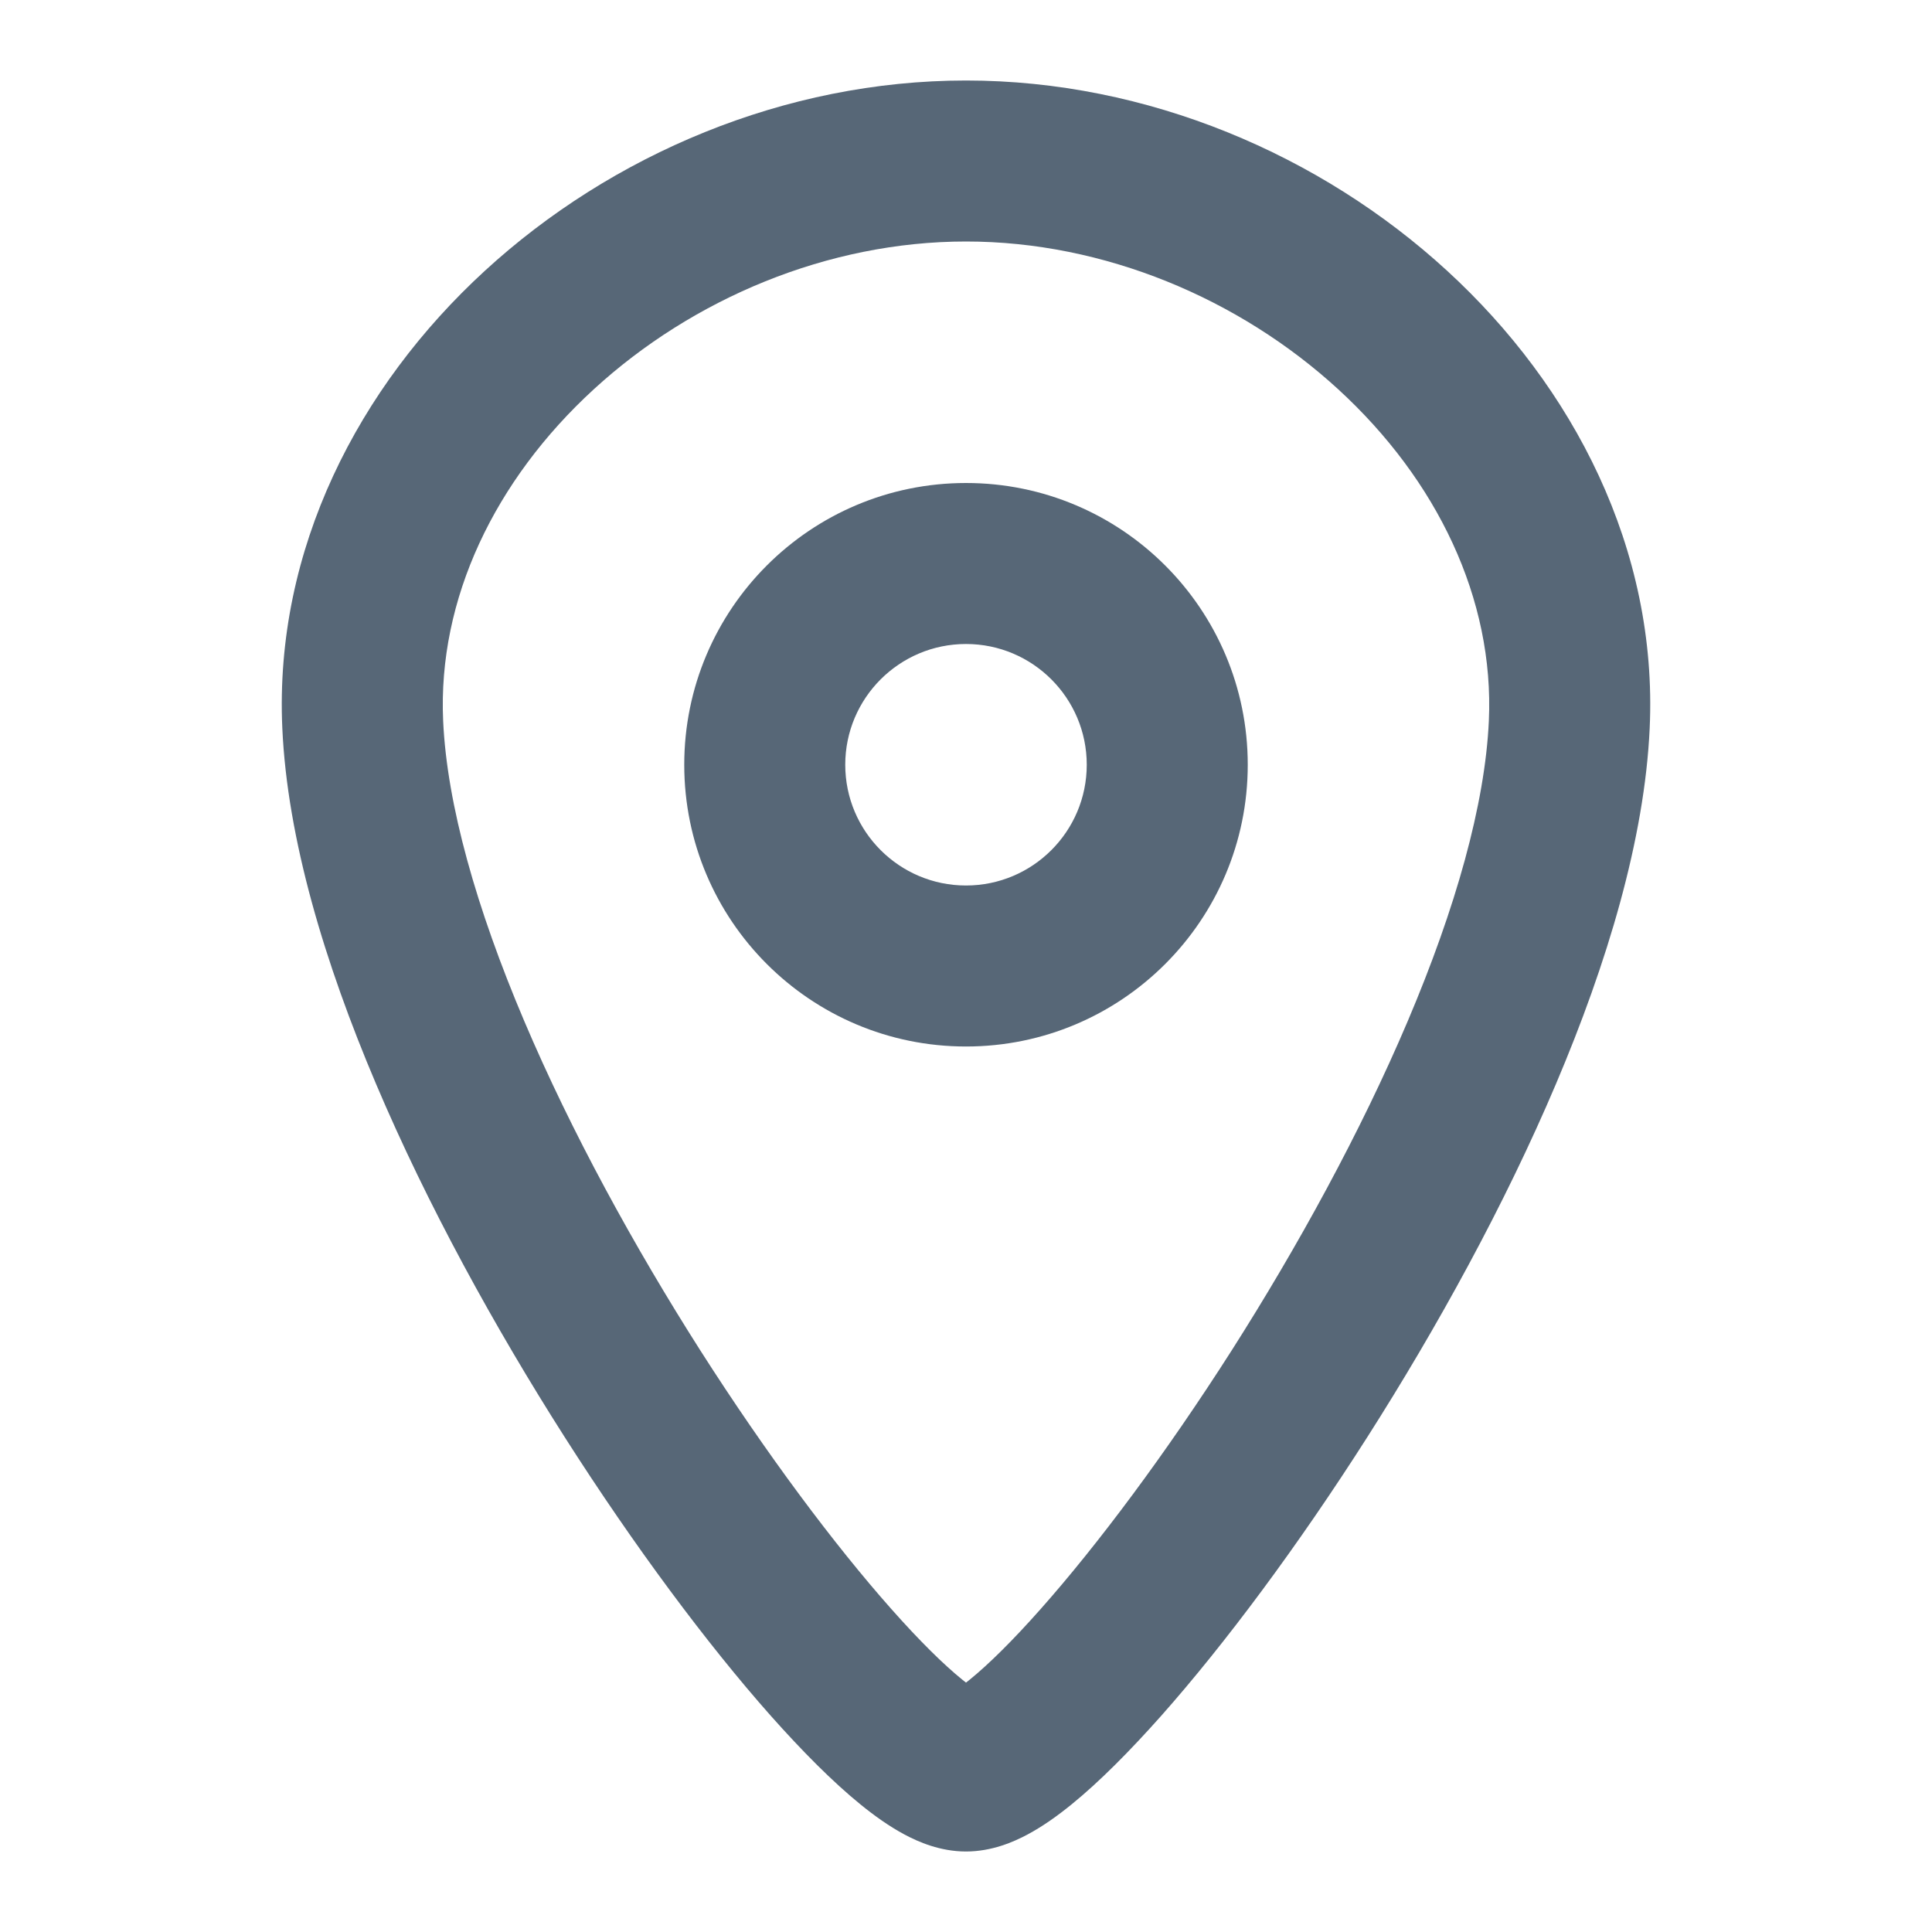 <svg width="24" height="24" viewBox="0 0 24 24" fill="none" xmlns="http://www.w3.org/2000/svg">
<path fill-rule="evenodd" clip-rule="evenodd" d="M6.024 3.363C7.593 1.923 9.746 1 12 1C14.254 1 16.407 1.923 17.976 3.363C19.546 4.803 20.595 6.824 20.493 9.045C20.43 10.425 19.964 11.968 19.33 13.462C18.691 14.969 17.852 16.492 16.986 17.851C16.121 19.208 15.214 20.424 14.427 21.312C14.035 21.753 13.655 22.136 13.31 22.416C13.138 22.556 12.953 22.688 12.764 22.789C12.592 22.881 12.321 23 12 23H12C11.679 23 11.408 22.881 11.236 22.789C11.047 22.688 10.862 22.556 10.69 22.416C10.345 22.136 9.965 21.753 9.573 21.312C8.786 20.424 7.879 19.208 7.014 17.851C6.148 16.492 5.309 14.969 4.67 13.462C4.036 11.968 3.569 10.425 3.507 9.045C3.406 6.824 4.454 4.803 6.024 3.363ZM7.376 4.836C6.148 5.962 5.436 7.441 5.505 8.955C5.552 9.993 5.918 11.284 6.511 12.681C7.098 14.064 7.88 15.488 8.7 16.776C9.522 18.064 10.367 19.192 11.07 19.985C11.424 20.385 11.723 20.678 11.951 20.863C11.968 20.877 11.985 20.89 12 20.902C12.015 20.89 12.032 20.877 12.049 20.863C12.277 20.678 12.576 20.385 12.93 19.985C13.633 19.192 14.478 18.064 15.3 16.776C16.12 15.488 16.902 14.064 17.489 12.681C18.082 11.284 18.448 9.993 18.495 8.955C18.564 7.441 17.852 5.962 16.624 4.836C15.396 3.71 13.717 3 12 3C10.283 3 8.604 3.71 7.376 4.836ZM11.802 21.034C11.802 21.034 11.805 21.032 11.812 21.03C11.805 21.033 11.802 21.034 11.802 21.034ZM12.188 21.03C12.195 21.032 12.198 21.034 12.198 21.034C12.198 21.034 12.195 21.033 12.188 21.03Z" fill="#576777"/>
<path fill-rule="evenodd" clip-rule="evenodd" d="M8.5 9.5C8.5 7.567 10.067 6 12 6C13.933 6 15.5 7.567 15.5 9.5C15.5 11.433 13.933 13 12 13C10.067 13 8.5 11.433 8.5 9.5ZM12 8C11.172 8 10.5 8.672 10.5 9.5C10.5 10.328 11.172 11 12 11C12.828 11 13.5 10.328 13.5 9.5C13.5 8.672 12.828 8 12 8Z" fill="#576777"/>
</svg>
